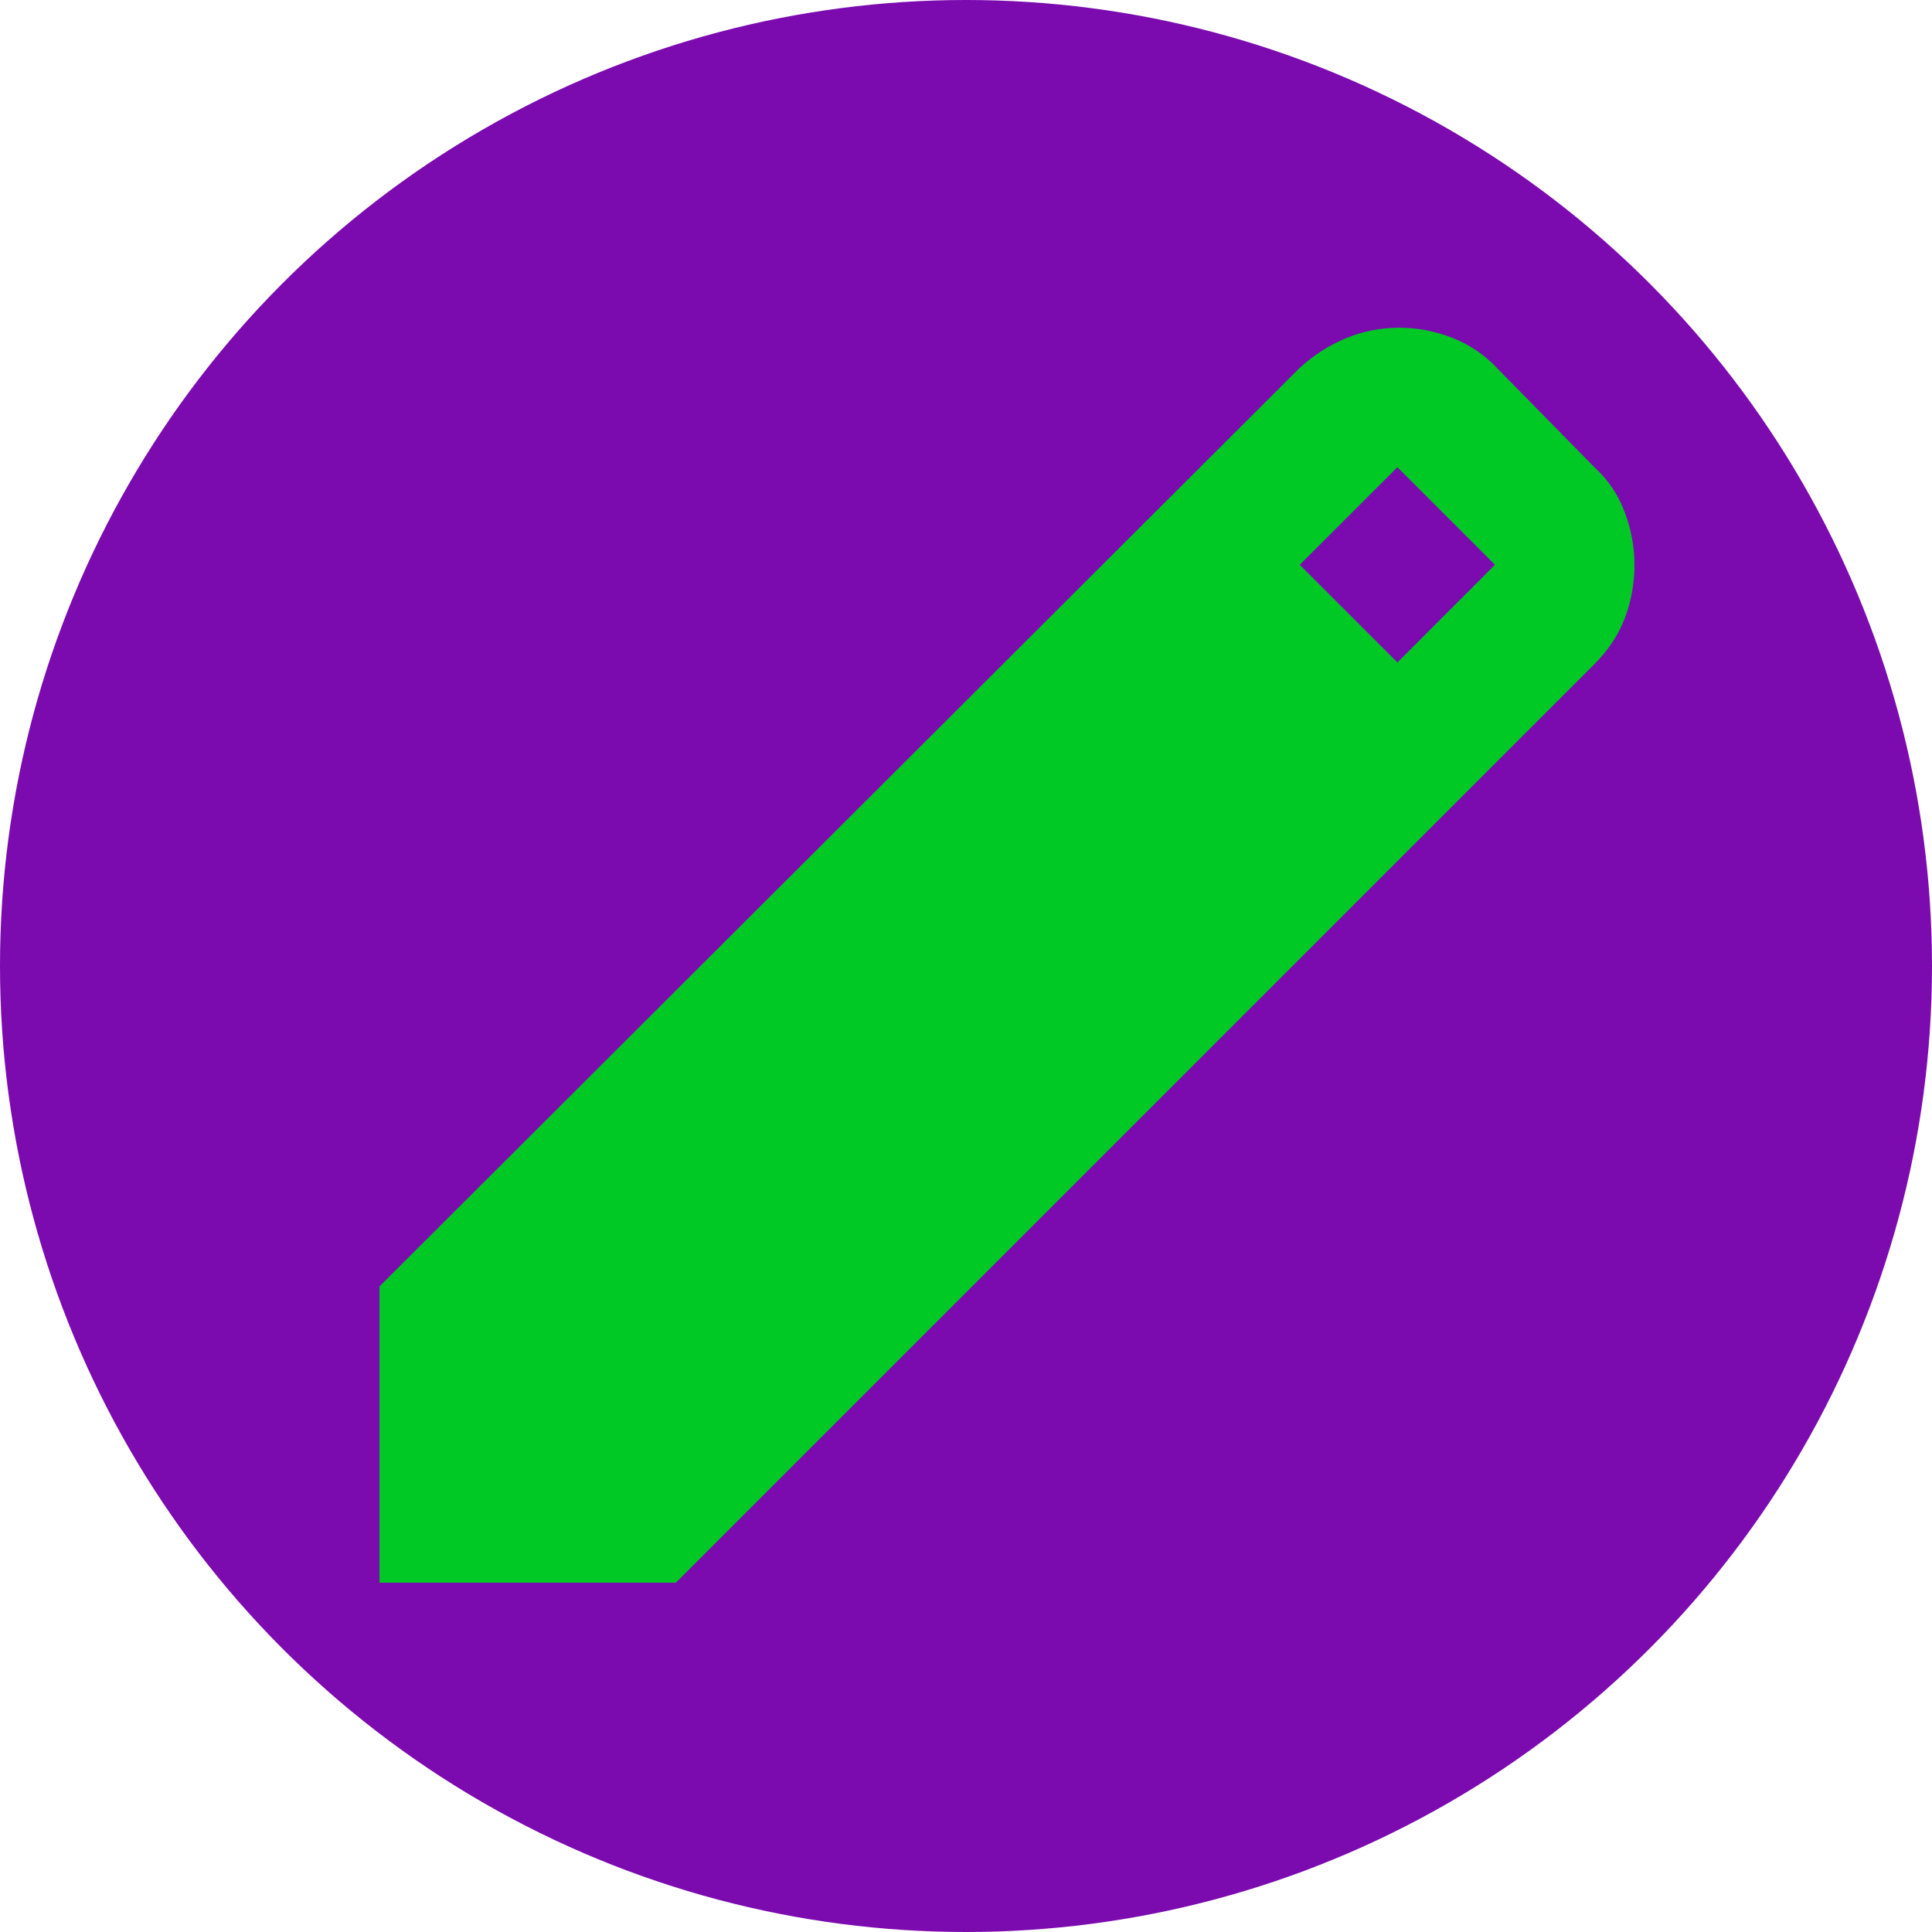 <svg width="24" height="24" viewBox="0 0 24 24" fill="none" xmlns="http://www.w3.org/2000/svg">
<circle cx="12" cy="12" r="12" fill="#7B0AAF"/>
<path d="M4.714 19.661V15.98L16.146 4.569C16.32 4.411 16.511 4.288 16.721 4.201C16.93 4.115 17.15 4.071 17.381 4.071C17.611 4.071 17.835 4.115 18.052 4.201C18.269 4.288 18.456 4.418 18.615 4.591L19.806 5.804C19.979 5.962 20.105 6.15 20.185 6.367C20.265 6.583 20.304 6.8 20.304 7.016C20.304 7.247 20.264 7.467 20.185 7.677C20.106 7.886 19.979 8.078 19.806 8.25L8.395 19.661H4.714ZM17.359 8.229L18.571 7.016L17.359 5.804L16.146 7.016L17.359 8.229Z" fill="#00C925"/>
</svg>
